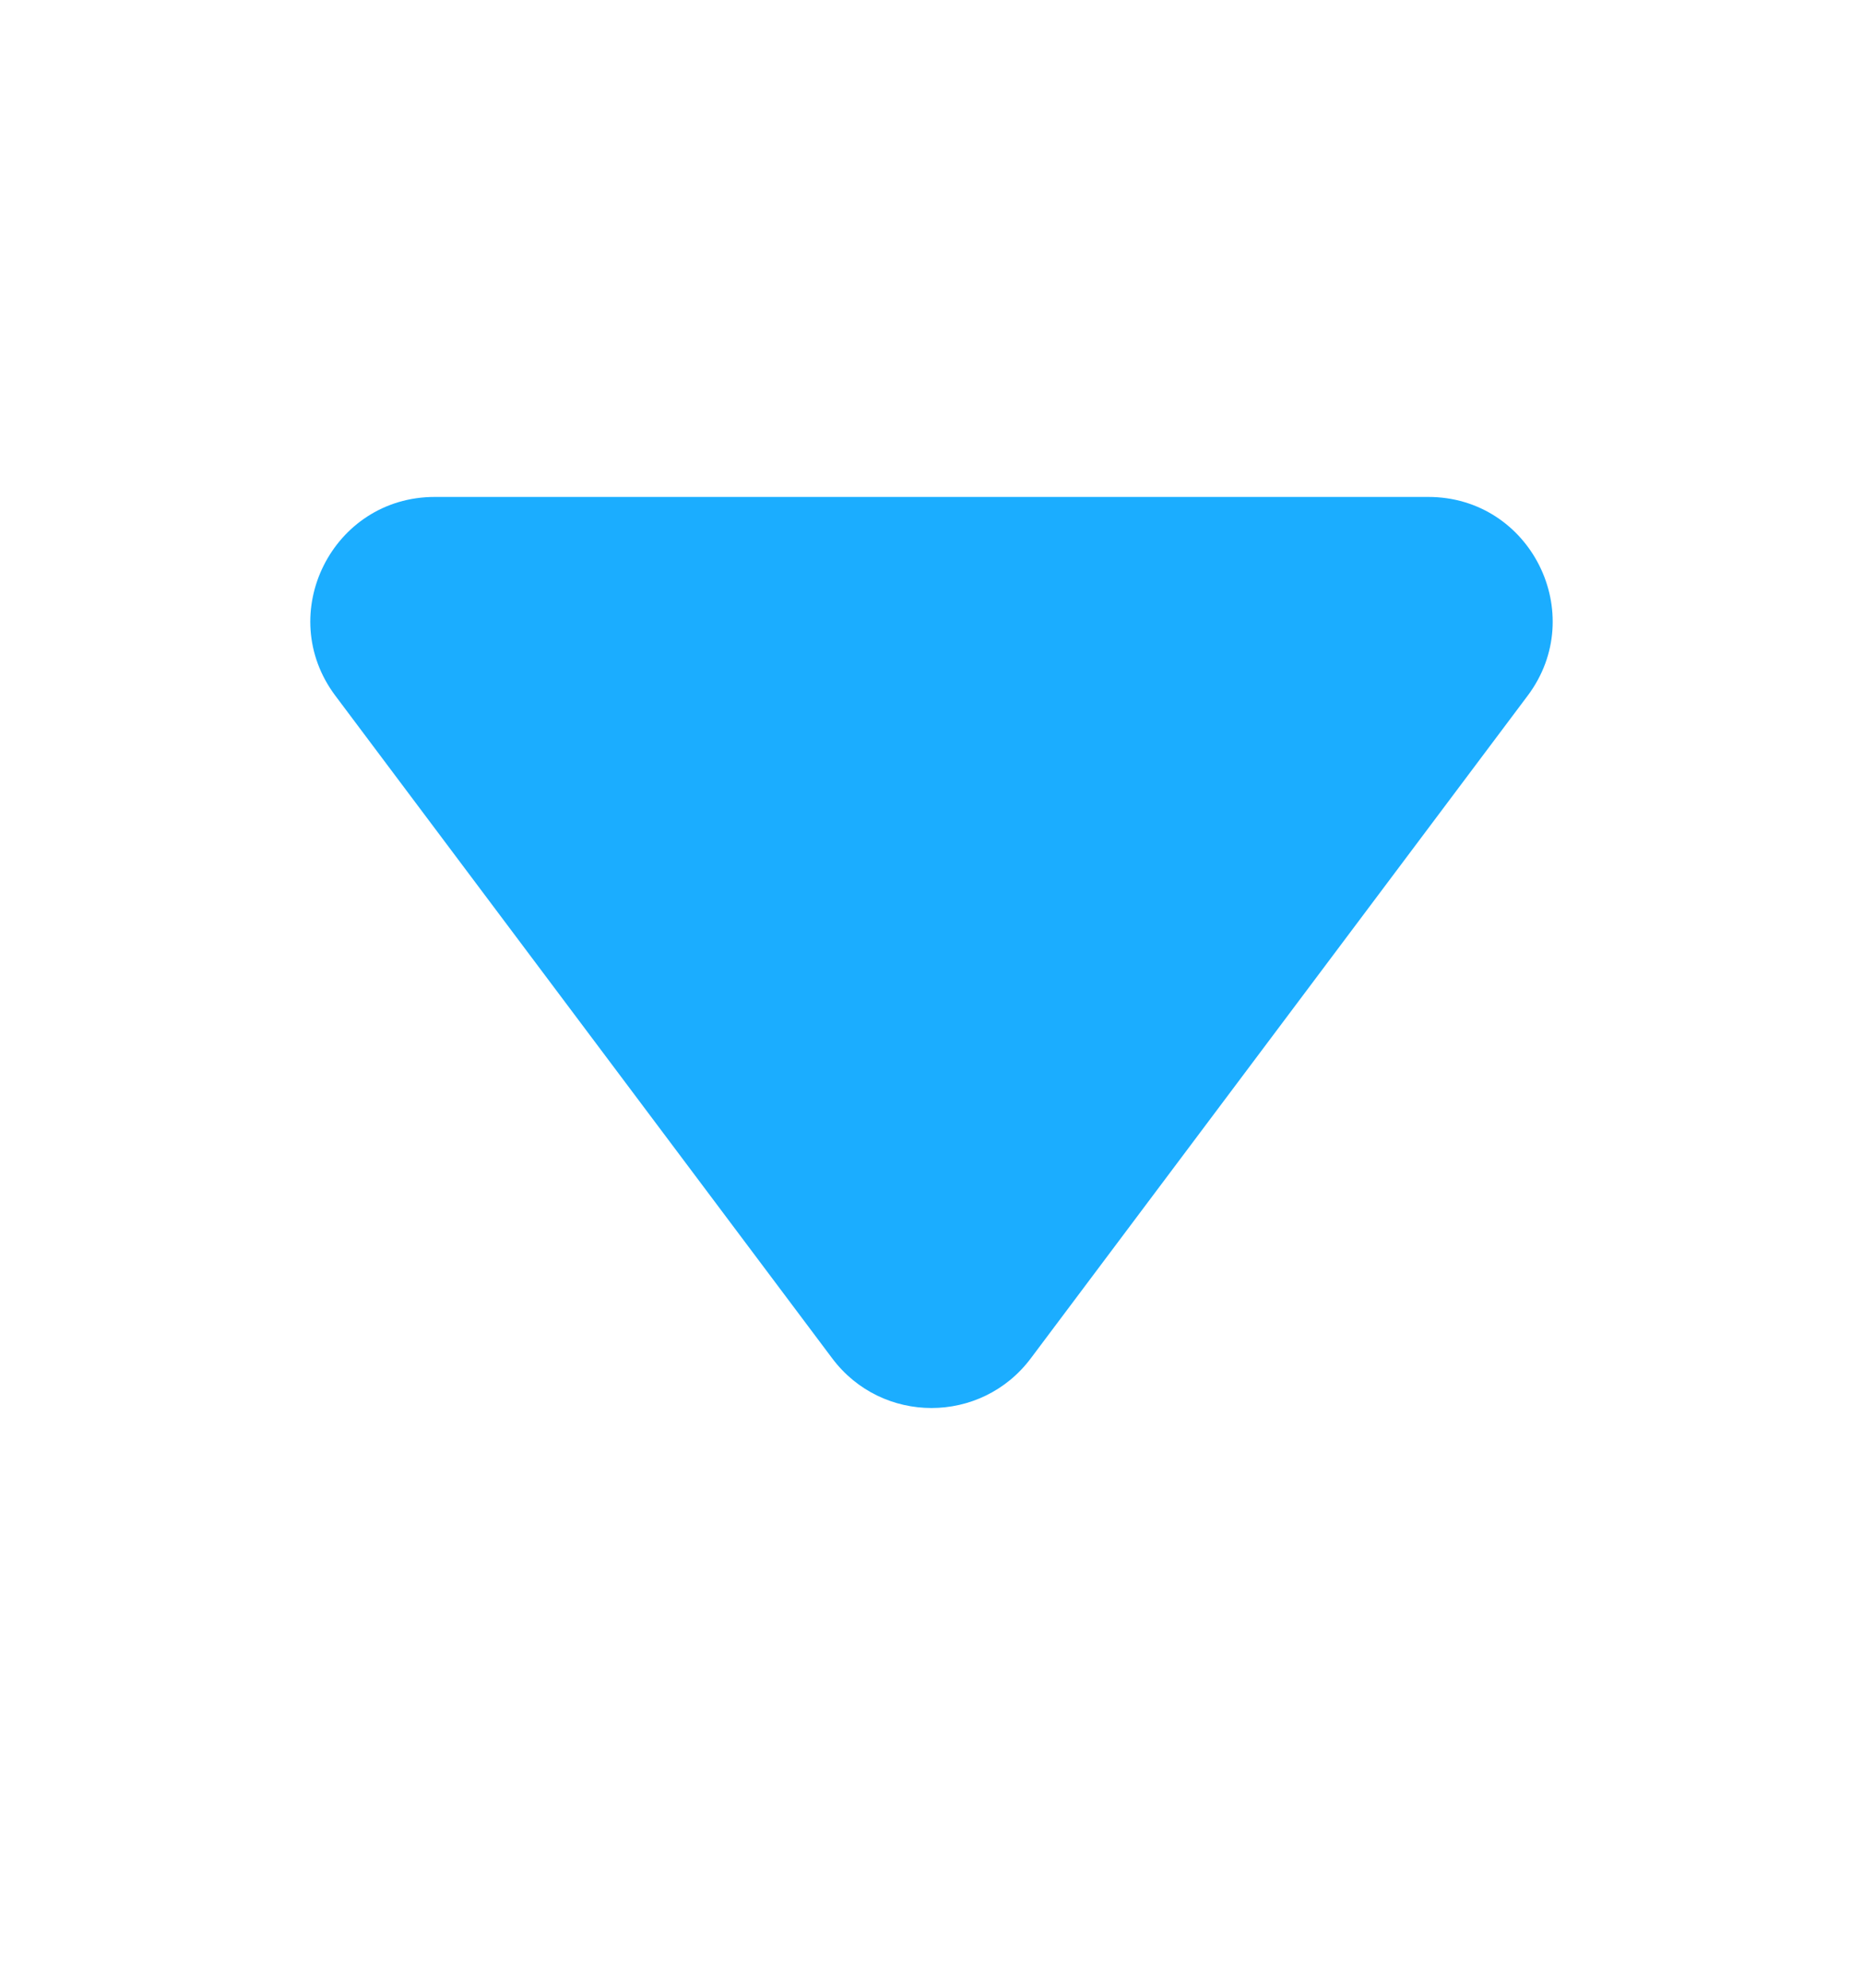 <svg width="15" height="16" viewBox="0 0 15 16" fill="none" xmlns="http://www.w3.org/2000/svg">
<path d="M8.3 10.933C7.9 11.467 7.1 11.467 6.7 10.933L2.7 5.6C2.206 4.941 2.676 4 3.5 4L11.5 4C12.324 4 12.794 4.941 12.3 5.6L8.3 10.933Z" fill="#1BADFF"/>
</svg>
